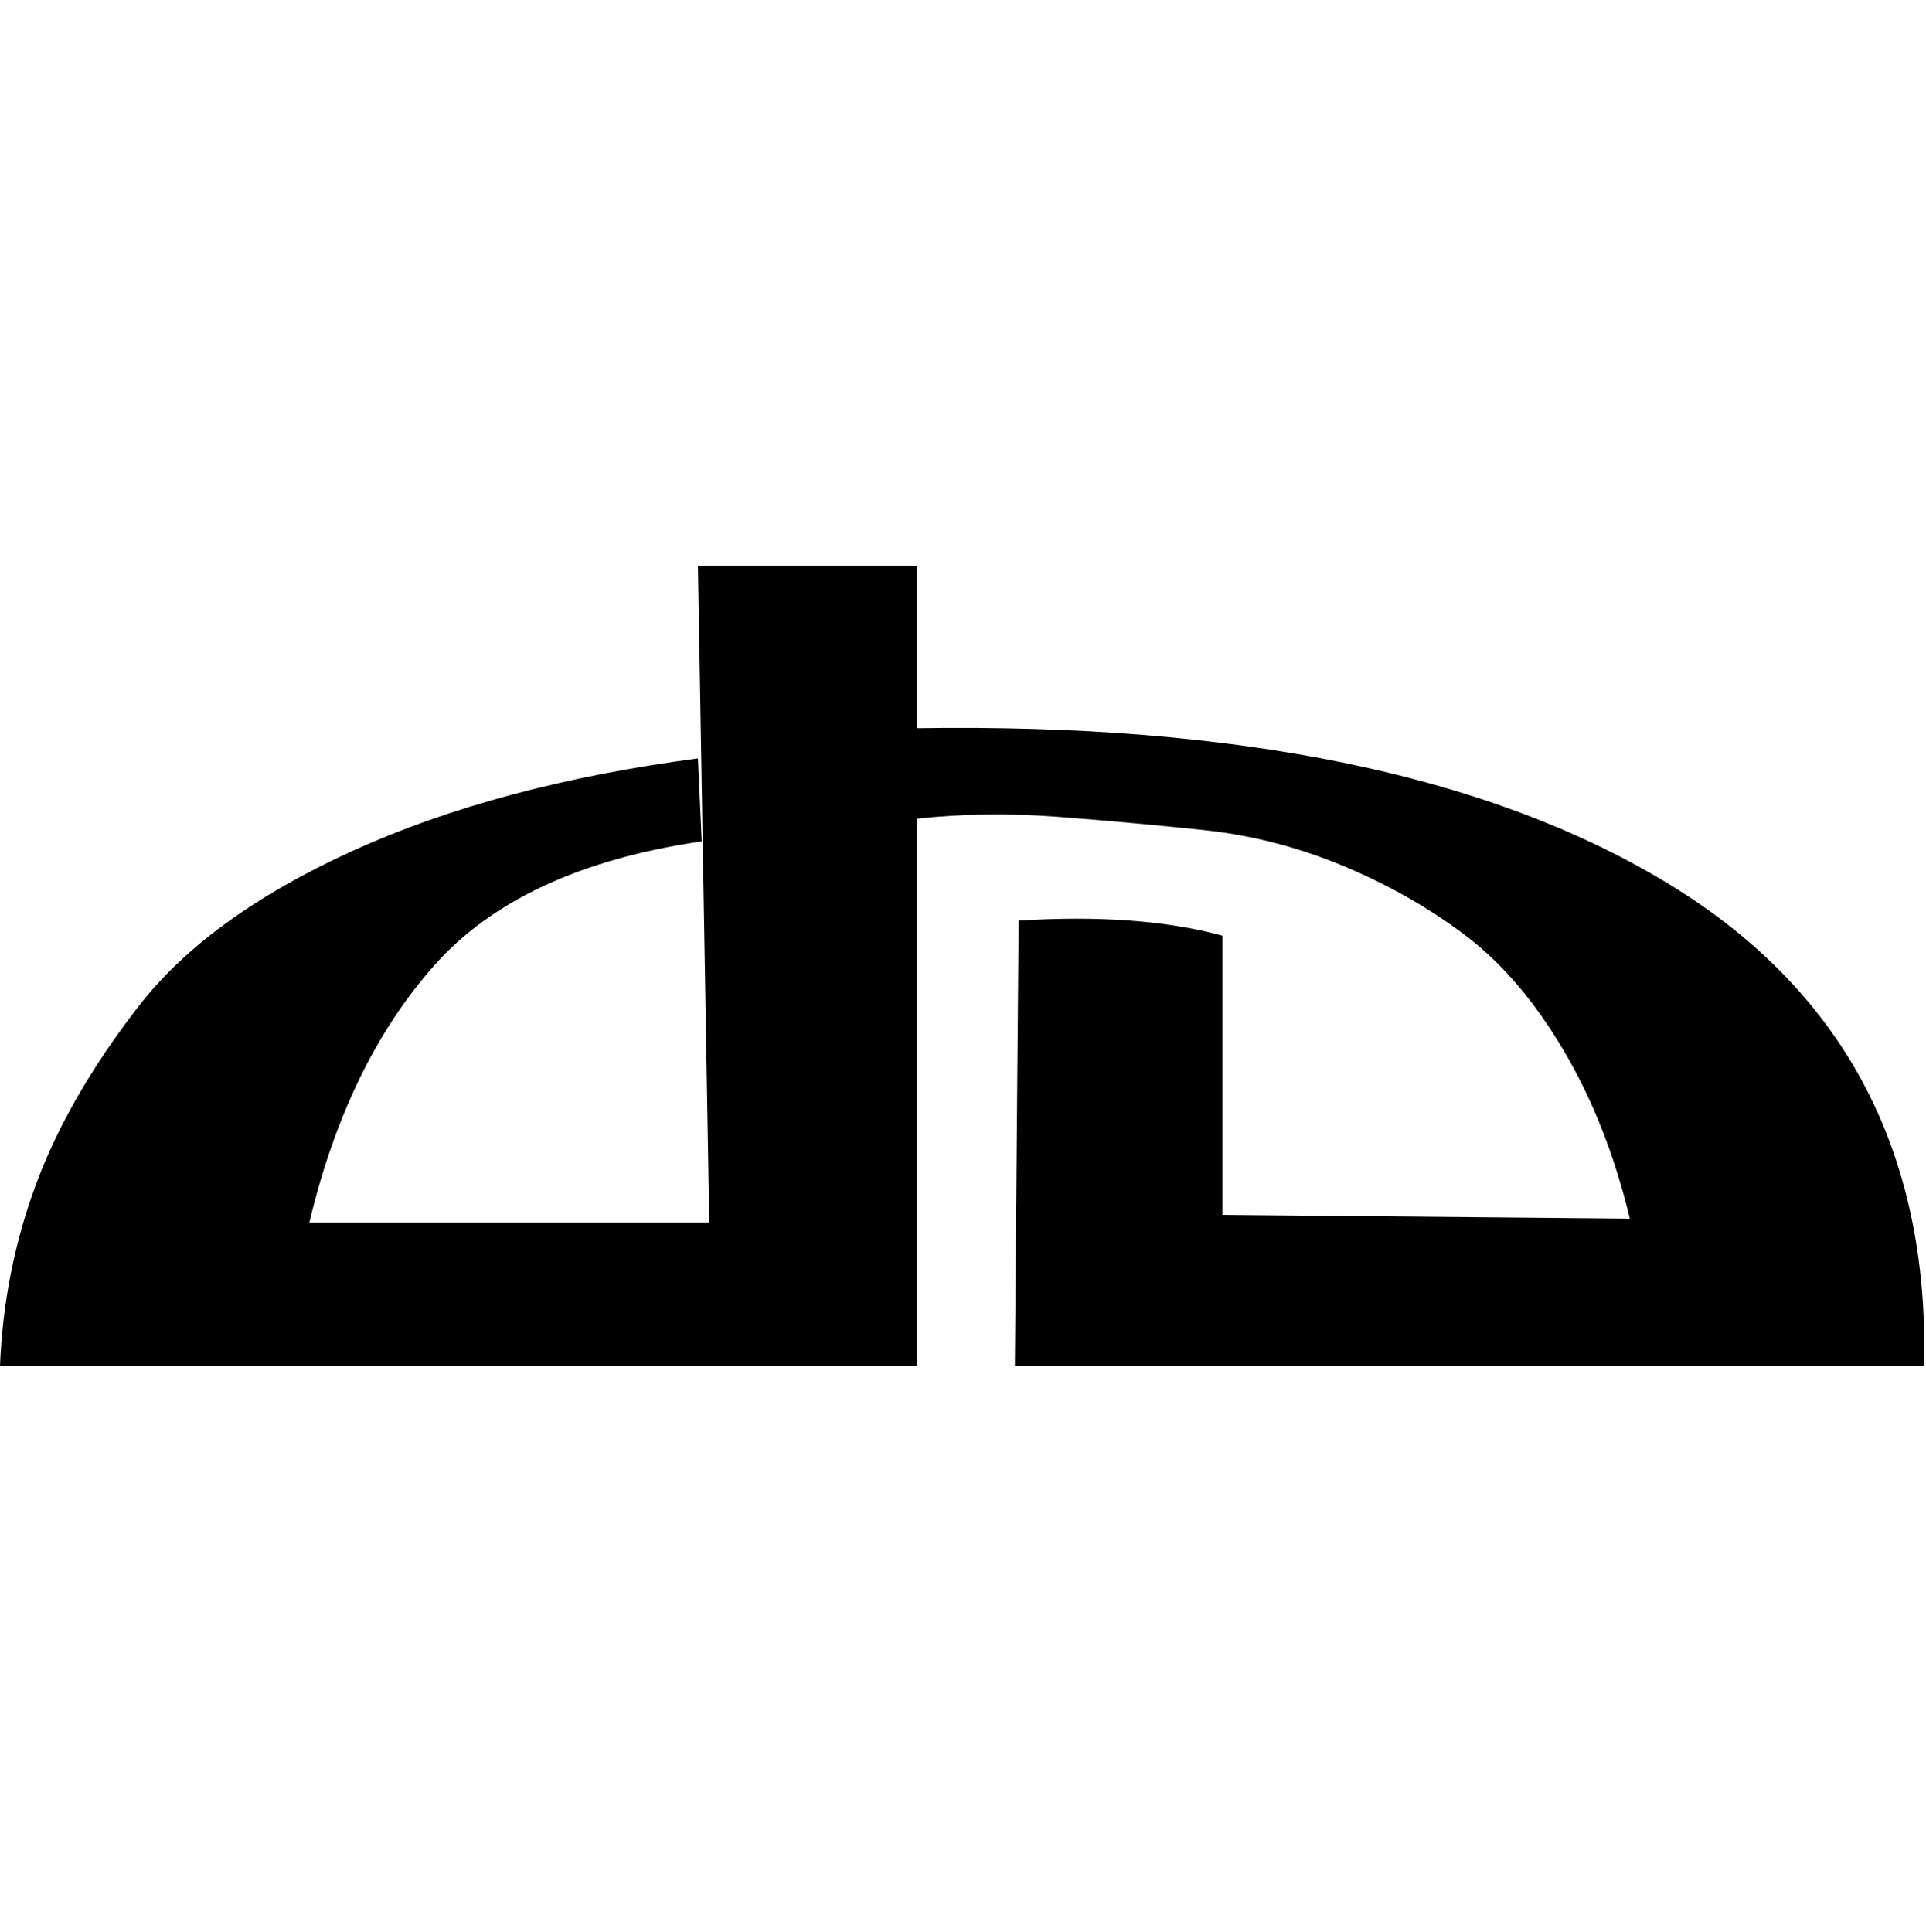 <svg height="1000" width="997" xmlns="http://www.w3.org/2000/svg"><path d="M.001 707.05q1.953-48.825 18.553-93.744t52.731-91.791 111.321-81.05 178.7-47.849l1.953 42.966q-93.744 13.671-138.663 64.449t-64.449 132.804l207.018 0l-5.859-339.822l113.274 0l0 83.979q248.031-3.906 386.694 79.097t134.757 250.96l-470.673 0l1.953-230.454q62.496-3.906 105.462 7.812l0 144.522l210.924 1.953q-11.718-48.825-34.178-86.909t-50.778-59.567-63.473-36.13-72.261-18.553-75.191-6.836-73.237.977l0 283.185l-474.579 0z"/></svg>